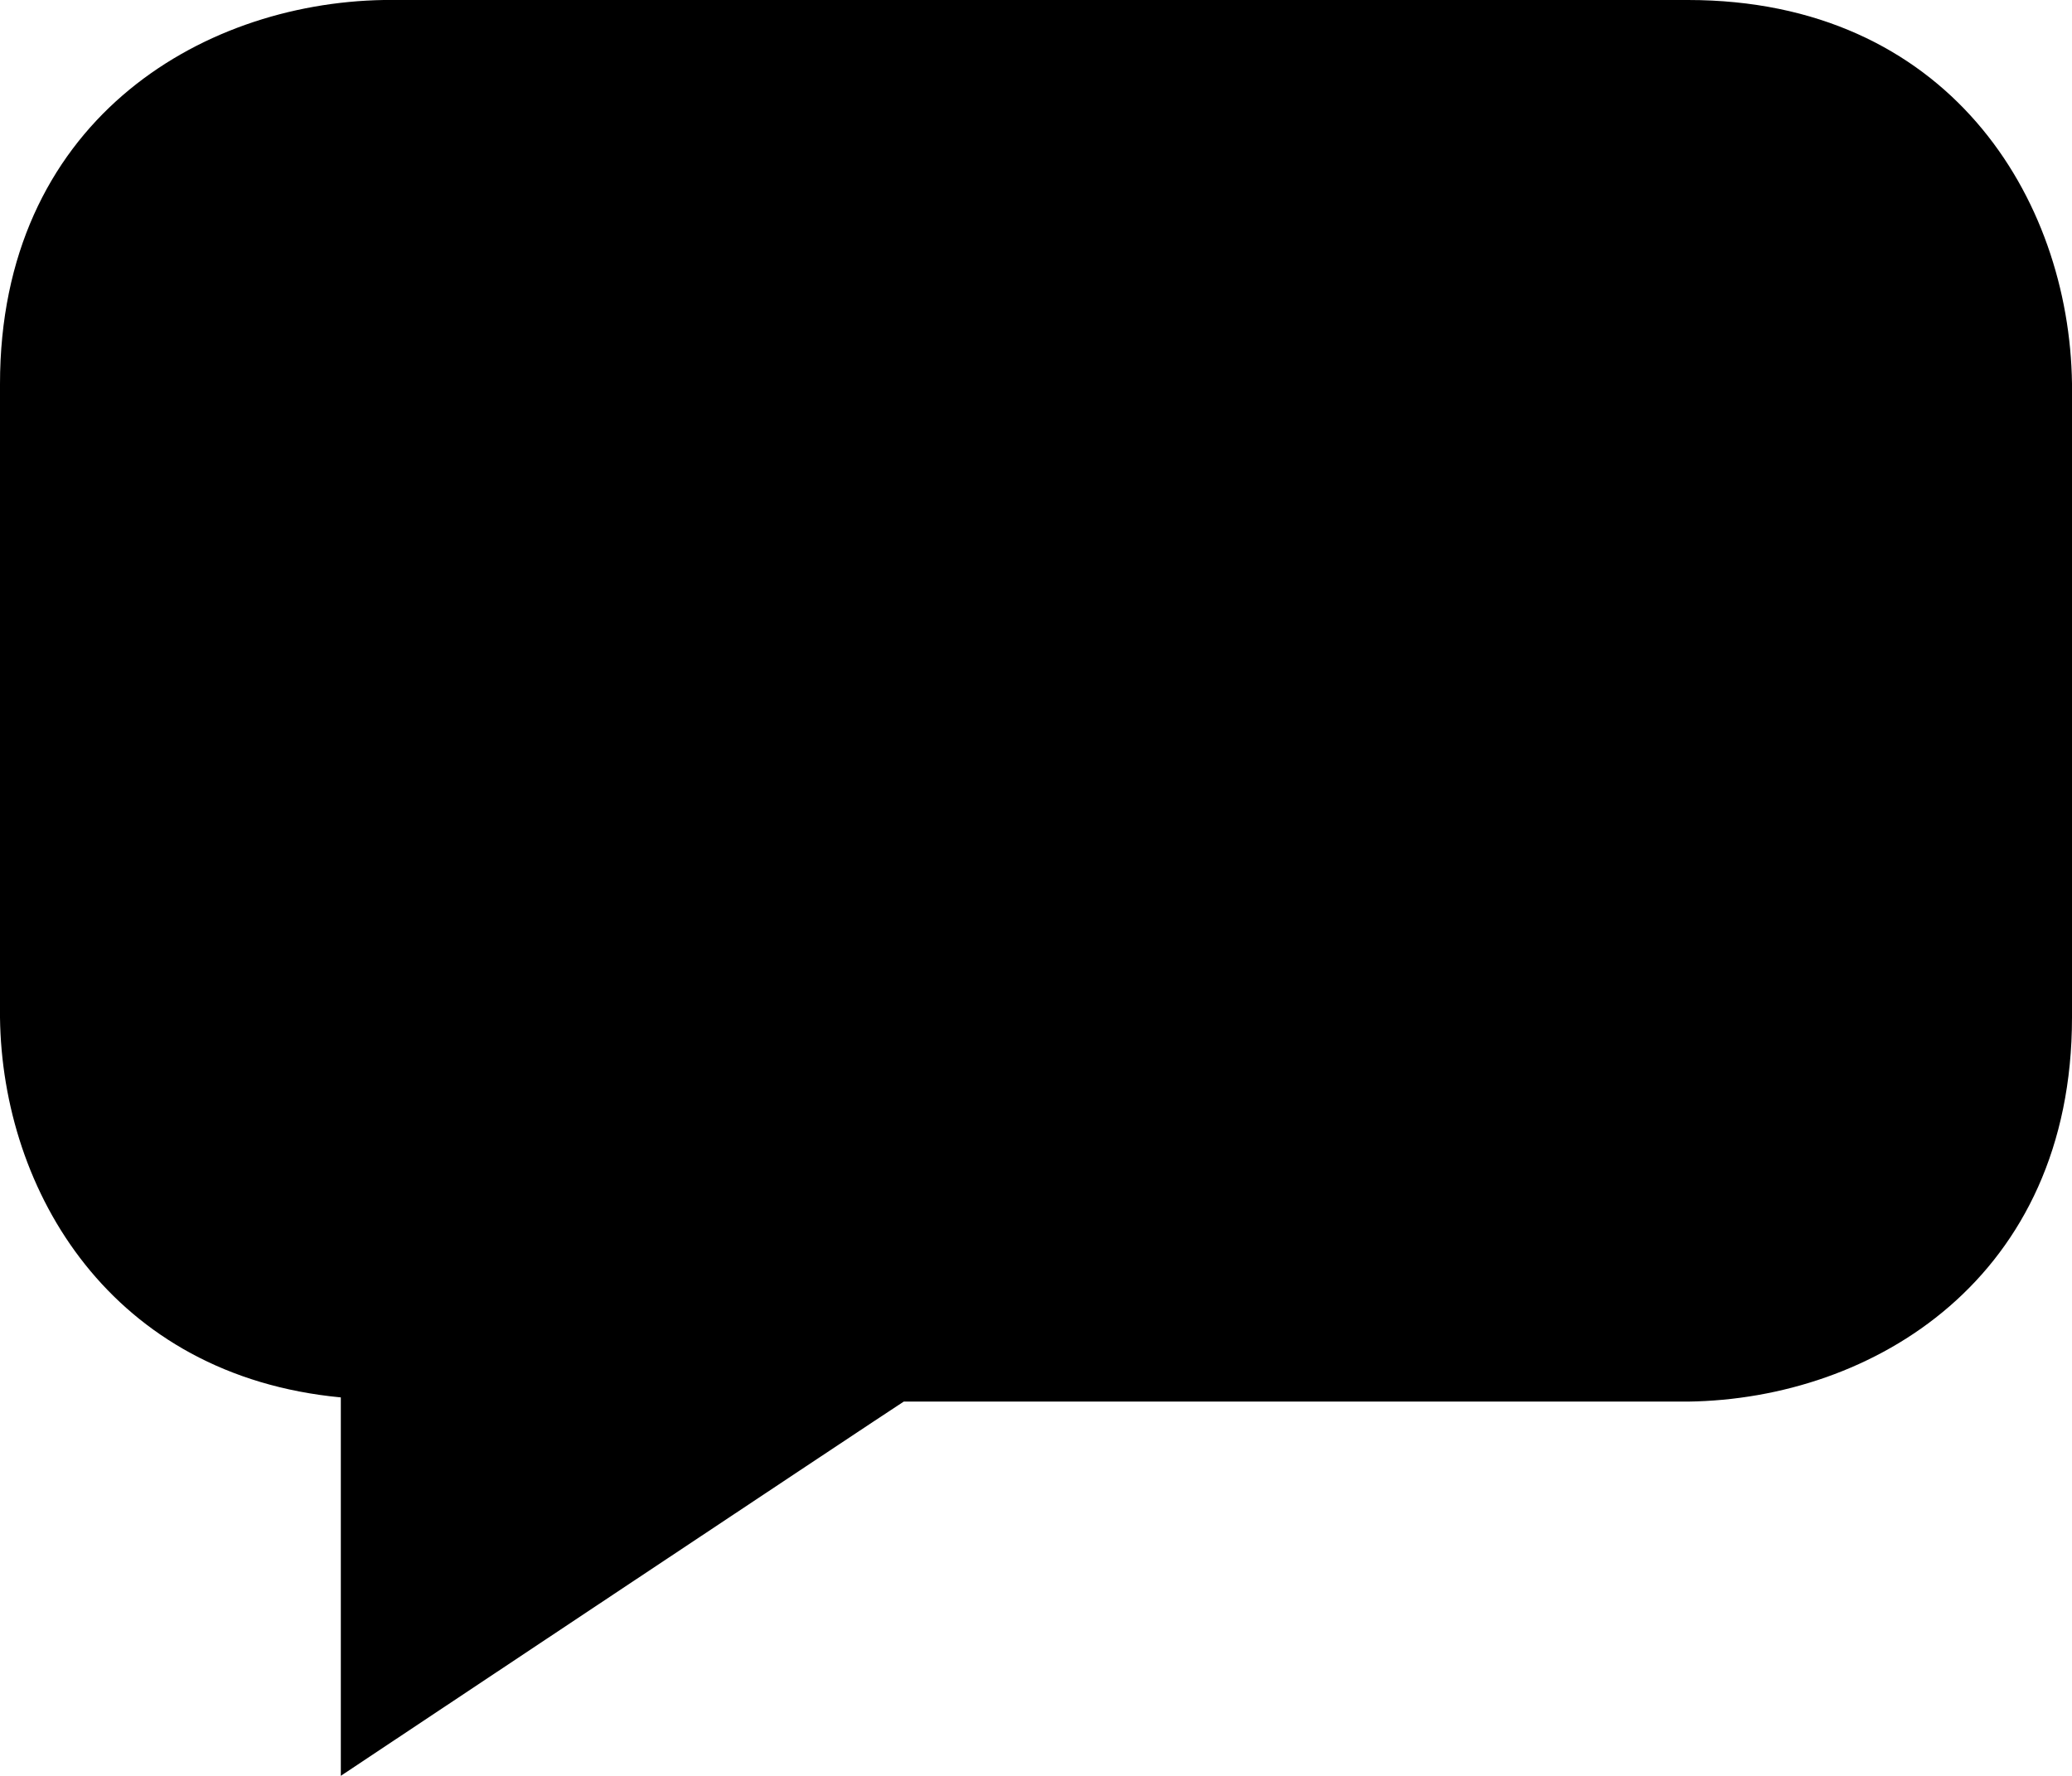 <svg xmlns="http://www.w3.org/2000/svg" xmlns:xlink="http://www.w3.org/1999/xlink" version="1.1" id="Layer_1" x="0px" y="0px" width="100px" height="85.71px" viewBox="0 0 100 85.71" enable-background="new 0 0 100 85.71" xml:space="preserve">
<path d="M18.52,0C9.581,0.15,0,5.967,0,18.539v30.57c0.107,8.405,5.374,17.288,16.449,18.338c0,3.217,0,18.264,0,18.264  s26.046-17.342,27.168-18.062c1.365,0,37.845,0,37.845,0C90.419,67.533,100,61.677,100,49.109V18.515  C99.876,9.567,94.018,0,81.462,0H18.52z"/>
</svg>